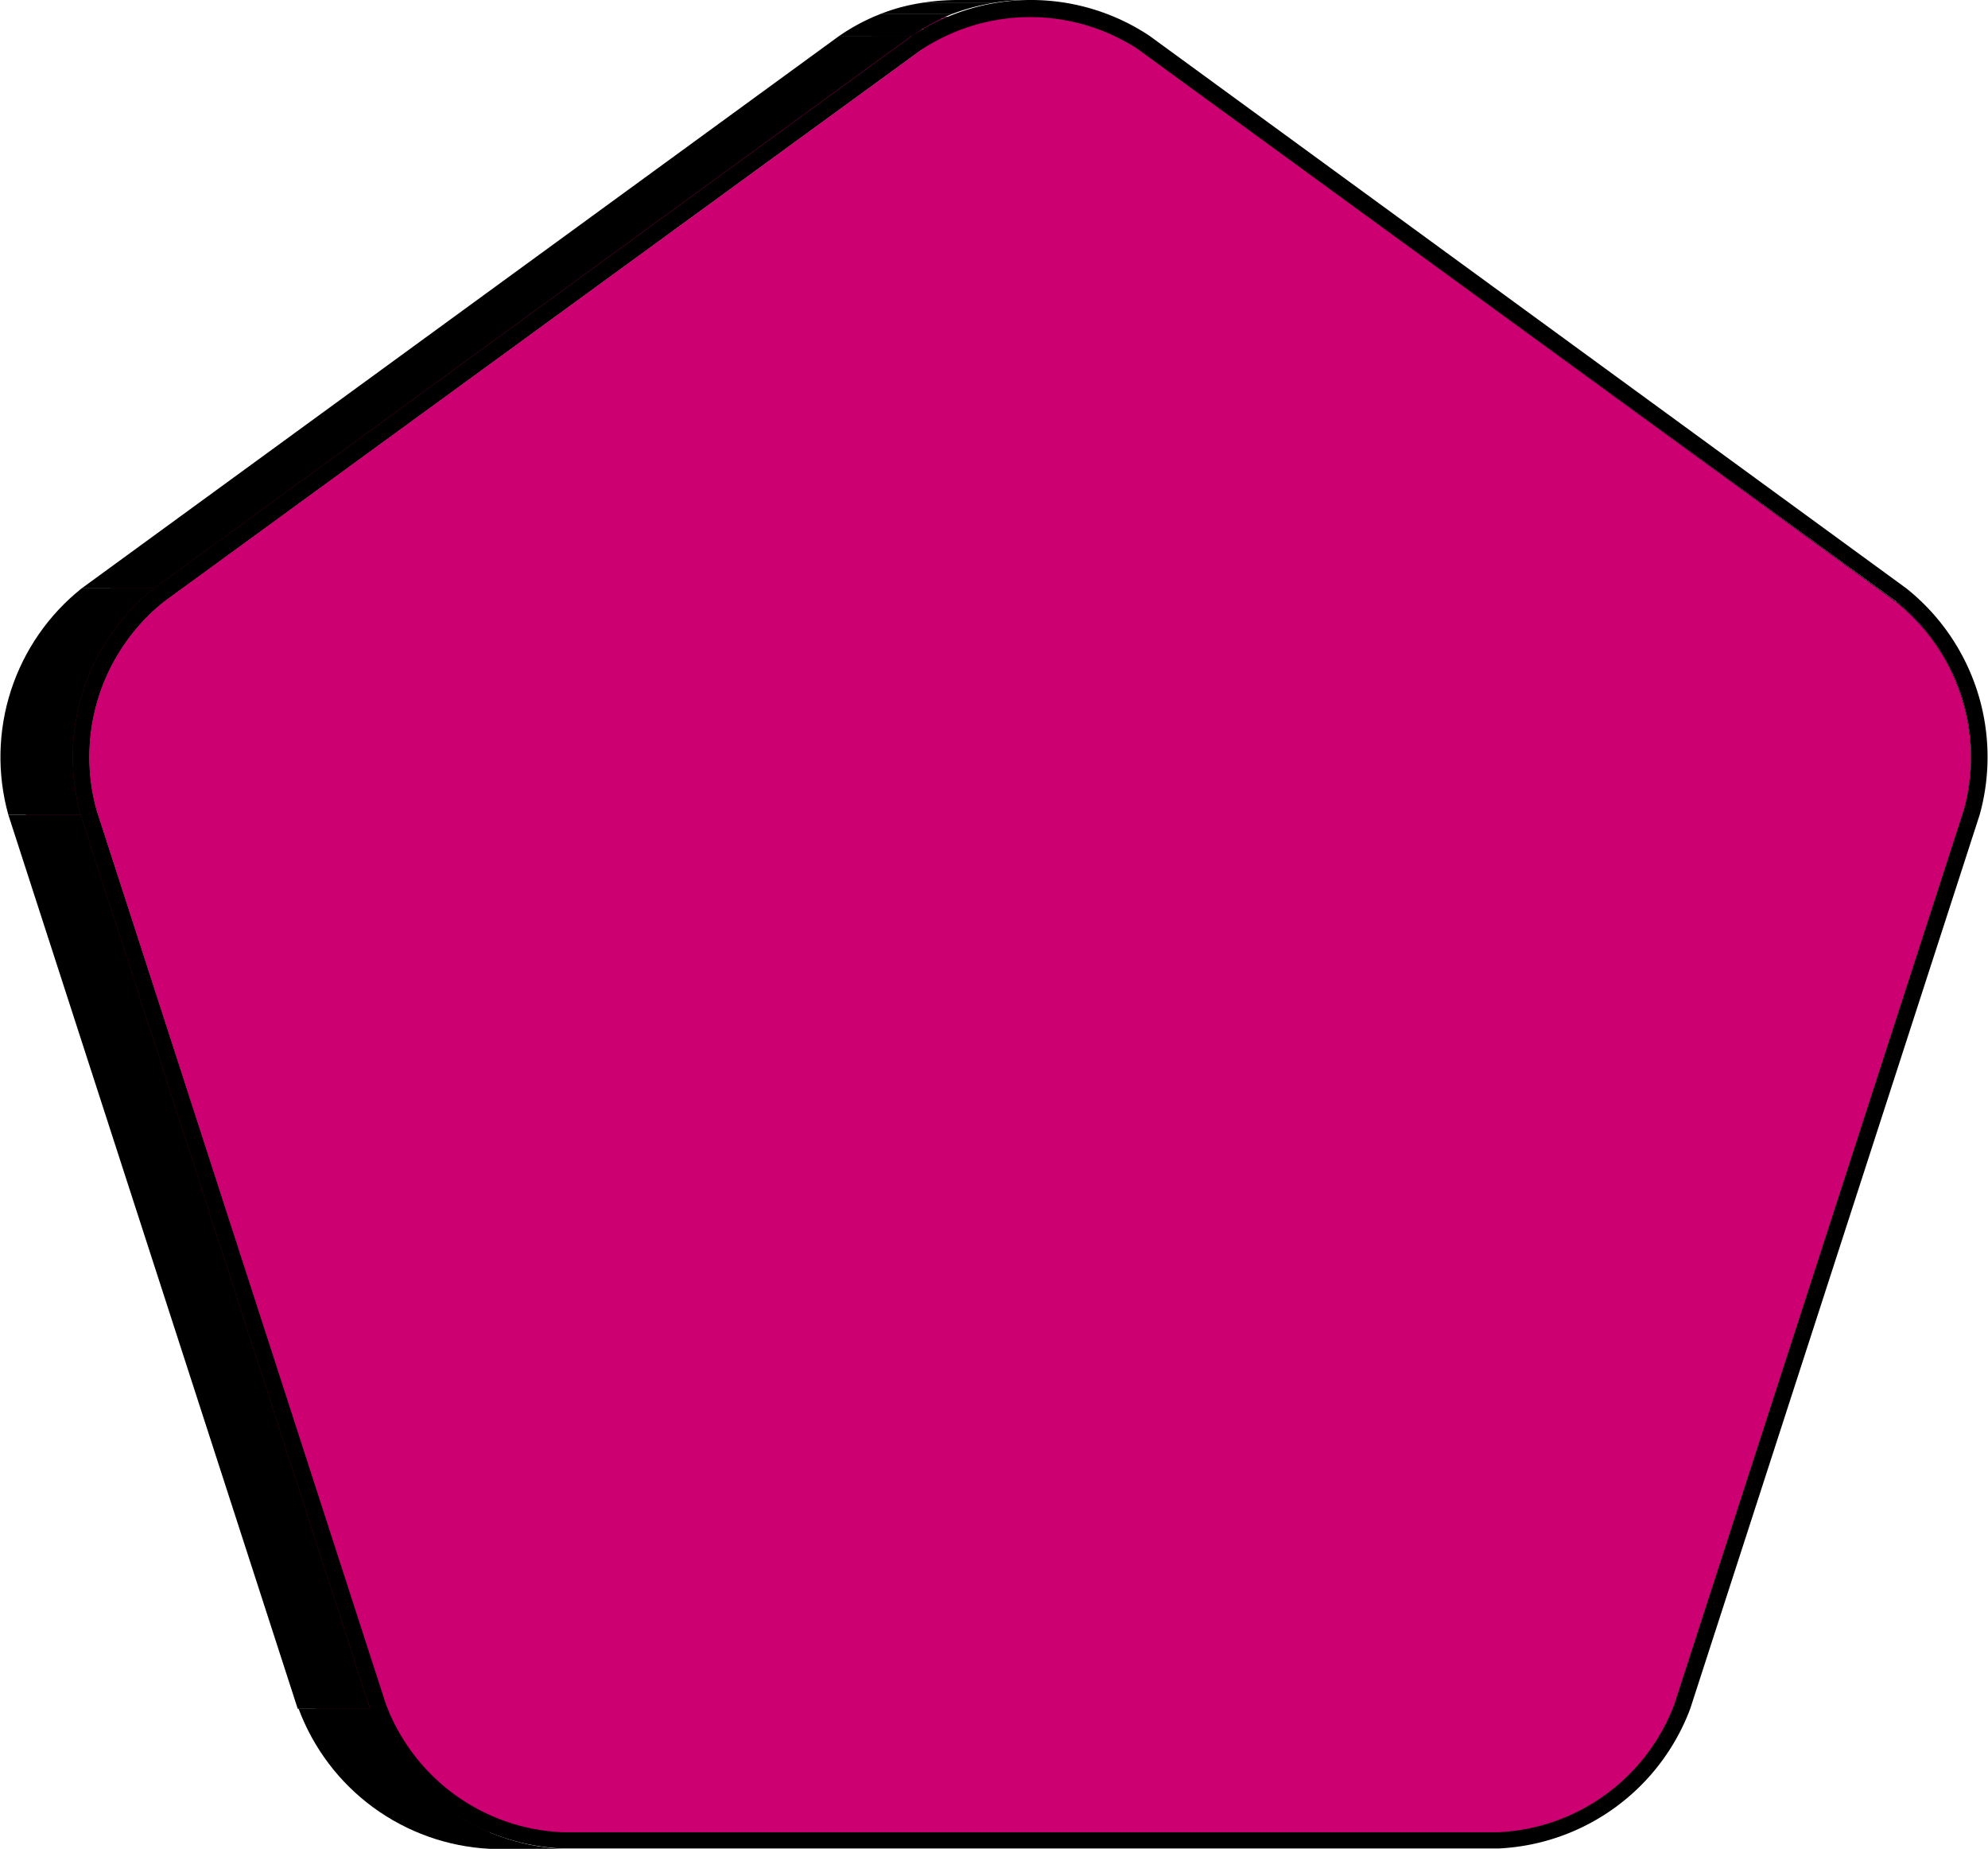 <svg xmlns="http://www.w3.org/2000/svg" xmlns:xlink="http://www.w3.org/1999/xlink" viewBox="0 0 119.85 111.45"><defs><style>.cls-1{fill:none;}.cls-2{isolation:isolate;}.cls-3{clip-path:url(#clip-path);}.cls-4{clip-path:url(#clip-path-2);}.cls-5{clip-path:url(#clip-path-3);}.cls-6{clip-path:url(#clip-path-4);}.cls-7{fill:#780043;}.cls-8{fill:#7c0045;}.cls-9{fill:#810048;}.cls-10{clip-path:url(#clip-path-5);}.cls-11{clip-path:url(#clip-path-6);}.cls-12{clip-path:url(#clip-path-7);}.cls-13{fill:#740041;}.cls-14{fill:#730040;}.cls-15{fill:#cc0071;}.cls-16{clip-path:url(#clip-path-8);}.cls-17{clip-path:url(#clip-path-9);}</style><clipPath id="clip-path"><path class="cls-1" d="M118.4,48.81H114A12,12,0,0,0,110,36.28h4.36A12,12,0,0,1,118.4,48.81Z"/></clipPath><clipPath id="clip-path-2"><path class="cls-1" d="M90.33,110.45H86a11.91,11.91,0,0,0,10.62-7.74h4.36A11.91,11.91,0,0,1,90.33,110.45Z"/></clipPath><clipPath id="clip-path-3"><path class="cls-1" d="M68.66,3H64.3a11.26,11.26,0,0,0-6.56-2H62.1A11.26,11.26,0,0,1,68.66,3Z"/></clipPath><clipPath id="clip-path-4"><path class="cls-1" d="M55.55,3H51.19a11.23,11.23,0,0,1,6.55-2H62.1A11.23,11.23,0,0,0,55.55,3Z"/></clipPath><clipPath id="clip-path-5"><path class="cls-1" d="M55,2.16H50.6A12.23,12.23,0,0,1,57.75,0H62.1A12.23,12.23,0,0,0,55,2.16Z"/></clipPath><clipPath id="clip-path-6"><path class="cls-1" d="M29.52,110.45a11.91,11.91,0,0,1-10.62-7.74h4.36a11.91,11.91,0,0,0,10.62,7.74Z"/></clipPath><clipPath id="clip-path-7"><path class="cls-1" d="M33.88,111.45H29.52A13,13,0,0,1,18,103h4.36A13,13,0,0,0,33.88,111.45Z"/></clipPath><clipPath id="clip-path-8"><path class="cls-1" d="M5.81,48.81H1.45A12,12,0,0,1,5.51,36.28H9.87A12,12,0,0,0,5.81,48.81Z"/></clipPath><clipPath id="clip-path-9"><path class="cls-1" d="M4.86,49.11H.5A13,13,0,0,1,4.92,35.47H9.28A13,13,0,0,0,4.86,49.11Z"/></clipPath></defs><title>Risorsa 3</title><g id="Livello_2" data-name="Livello 2"><g id="Livello_1-2" data-name="Livello 1"><g class="cls-2"><g class="cls-2"><g class="cls-3"><g class="cls-2"><path d="M118.4,48.81H114A12,12,0,0,0,110,36.28h4.36a12,12,0,0,1,4.05,12.53"/></g></g></g><polygon points="100.95 102.71 96.59 102.71 114.04 48.81 118.4 48.81 100.95 102.71"/><g class="cls-2"><g class="cls-4"><g class="cls-2"><path d="M90.33,110.45H86a9.17,9.17,0,0,0,1.34-.1h4.36a9.17,9.17,0,0,1-1.34.1"/><path d="M91.68,110.35H87.32a10.67,10.67,0,0,0,2.2-.58h4.36a10.67,10.67,0,0,1-2.2.58"/><path d="M93.88,109.77H89.52a12,12,0,0,0,7.07-7.06h4.36a12,12,0,0,1-7.07,7.06"/></g></g></g><polygon points="114.34 36.28 109.98 36.28 64.31 2.96 68.66 2.96 114.34 36.28"/><g class="cls-2"><g class="cls-5"><g class="cls-2"><path d="M68.66,3H64.3a11.26,11.26,0,0,0-6.56-2H62.1a11.26,11.26,0,0,1,6.56,2"/></g></g></g><g class="cls-2"><g class="cls-6"><g class="cls-2"><path class="cls-7" d="M55.55,3H51.19a9.63,9.63,0,0,1,2.28-1.22h4.36A9.63,9.63,0,0,0,55.55,3"/><path class="cls-8" d="M57.82,1.75H53.47a11.69,11.69,0,0,1,2.41-.62h4.36a11.69,11.69,0,0,0-2.41.62"/><path class="cls-9" d="M60.23,1.13H55.87A12.76,12.76,0,0,1,57.74,1H62.1a12.76,12.76,0,0,0-1.87.14"/></g></g></g><g class="cls-2"><g class="cls-10"><g class="cls-2"><path d="M55,2.16H50.6A10.57,10.57,0,0,1,53.1.82h4.36A10.57,10.57,0,0,0,55,2.16"/><path d="M57.46.82H53.1A12.72,12.72,0,0,1,55.72.15h4.36a12.72,12.72,0,0,0-2.62.67"/><path d="M60.08.15H55.72a13.83,13.83,0,0,1,2-.15H62.1a13.83,13.83,0,0,0-2,.15"/></g></g></g><polygon points="33.88 110.45 29.52 110.45 85.97 110.45 90.33 110.45 33.88 110.45"/><g class="cls-2"><g class="cls-11"><g class="cls-2"><path class="cls-7" d="M33.88,110.45H29.52a11.91,11.91,0,0,1-10.62-7.74h4.36a11.91,11.91,0,0,0,10.62,7.74"/></g></g></g><g class="cls-2"><g class="cls-12"><g class="cls-2"><path d="M33.88,111.45H29.52A13,13,0,0,1,18,103h4.36a13,13,0,0,0,11.57,8.43"/></g></g></g><polygon class="cls-13" points="9.87 36.28 5.51 36.28 51.19 2.96 55.55 2.96 9.87 36.28"/><polygon points="9.28 35.47 4.92 35.47 50.6 2.16 54.95 2.16 9.28 35.47"/><polygon class="cls-14" points="23.26 102.71 18.9 102.71 1.46 48.81 5.81 48.81 23.26 102.71"/><polygon points="22.31 103.01 17.95 103.01 0.5 49.11 4.86 49.11 22.31 103.01"/><path class="cls-15" d="M62.1,1a11.26,11.26,0,0,1,6.56,2l45.68,33.32a12,12,0,0,1,4.05,12.53l-17.45,53.9a11.91,11.91,0,0,1-10.62,7.74H33.88a11.91,11.91,0,0,1-10.62-7.74L5.81,48.81A12,12,0,0,1,9.87,36.28L55.55,3A11.23,11.23,0,0,1,62.1,1Z"/><g class="cls-2"><g class="cls-16"><g class="cls-2"><path class="cls-7" d="M5.81,48.81H1.45A12,12,0,0,1,5.51,36.28H9.87A12,12,0,0,0,5.81,48.81"/></g></g></g><g class="cls-2"><g class="cls-17"><g class="cls-2"><path d="M4.86,49.11H.5A13,13,0,0,1,4.92,35.47H9.28A13,13,0,0,0,4.86,49.11"/></g></g></g><path d="M114.93,35.47a13,13,0,0,1,4.42,13.64L101.9,103a13,13,0,0,1-11.57,8.43H33.88A13,13,0,0,1,22.31,103L4.86,49.11A13,13,0,0,1,9.28,35.47L55,2.16a12.91,12.91,0,0,1,14.3,0Zm3.47,13.34a12,12,0,0,0-4.05-12.53L68.66,3A11.9,11.9,0,0,0,55.55,3L9.87,36.28A12,12,0,0,0,5.81,48.81l17.45,53.9a11.91,11.91,0,0,0,10.62,7.74H90.33a11.91,11.91,0,0,0,10.62-7.74l17.45-53.9"/></g></g></g></svg>